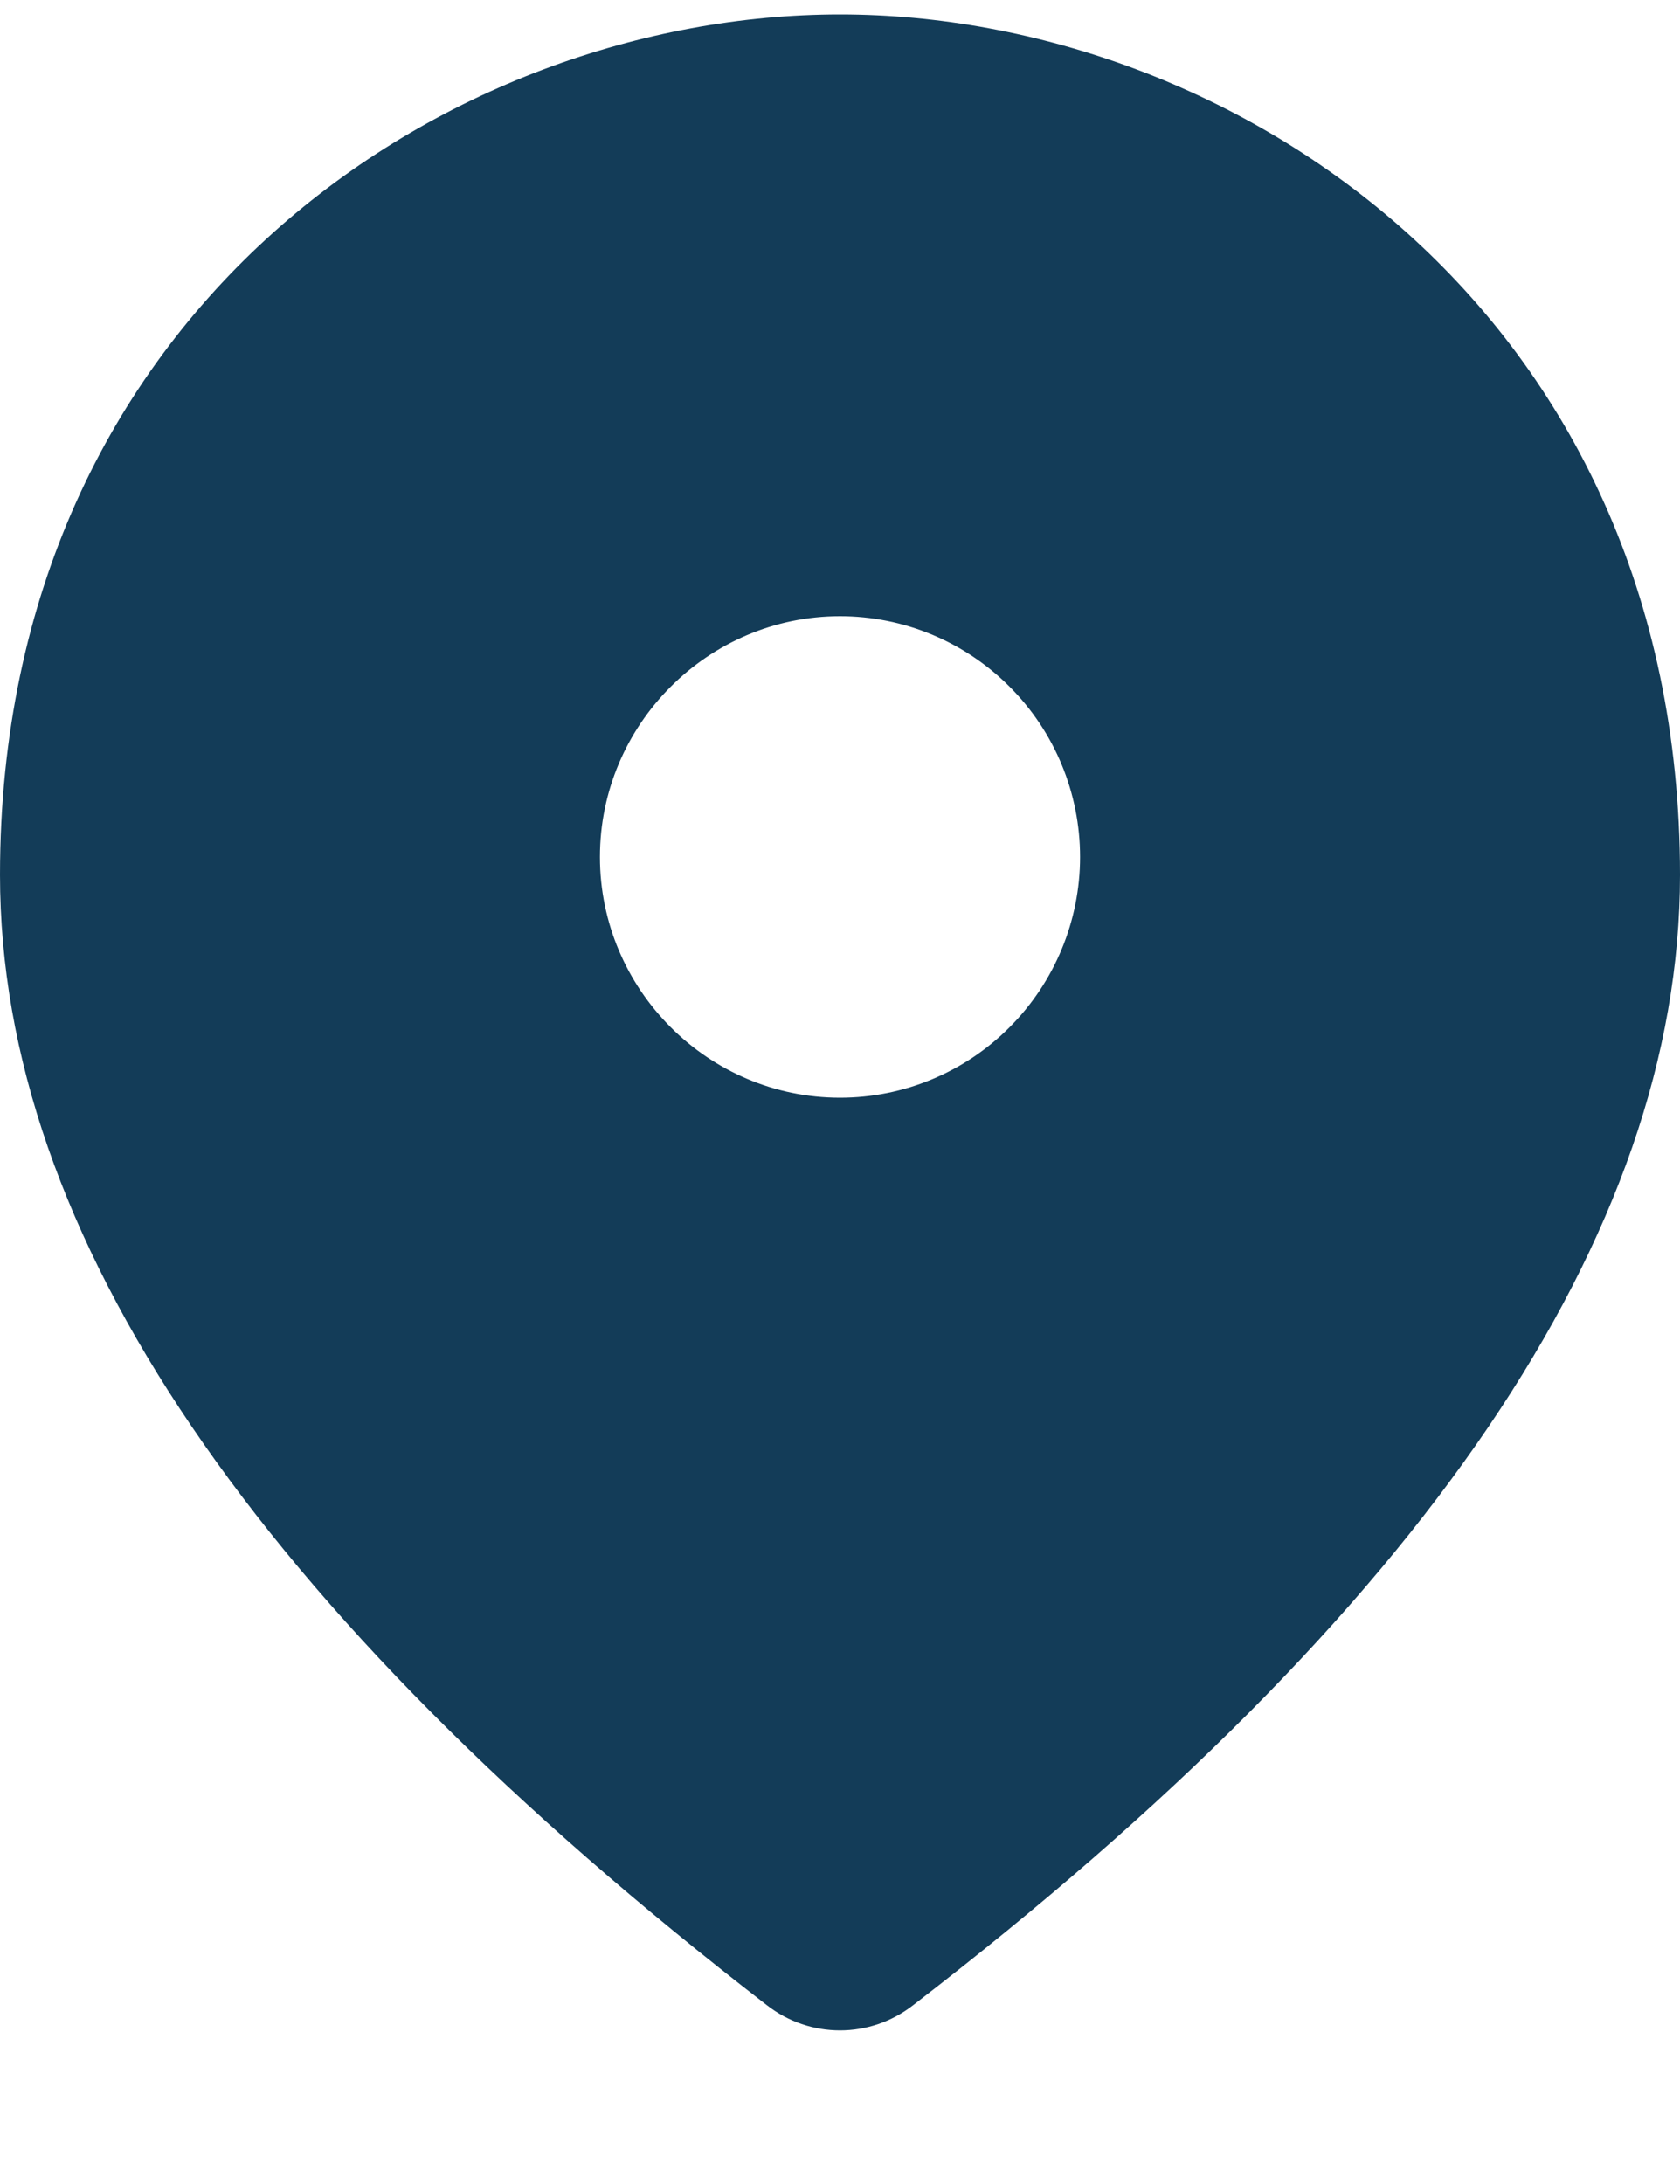 <svg width="10" height="13" viewBox="0 0 10 13" fill="none" xmlns="http://www.w3.org/2000/svg">
<path fill-rule="evenodd" clip-rule="evenodd" d="M5 3.668C4.214 3.668 3.571 4.313 3.571 5.101C3.571 5.889 4.214 6.534 5 6.534C5.379 6.534 5.742 6.383 6.01 6.114C6.278 5.845 6.429 5.481 6.429 5.101C6.429 4.721 6.278 4.356 6.01 4.088C5.742 3.819 5.379 3.668 5 3.668ZM5 0.086C7.336 0.086 10 1.848 10 5.208C10 7.343 8.479 9.593 5.436 11.935C5.179 12.136 4.821 12.136 4.564 11.935C1.521 9.585 3.05176e-05 7.343 3.05176e-05 5.208C3.05176e-05 1.848 2.664 0.086 5 0.086Z" fill="#133C58"/>
</svg>
